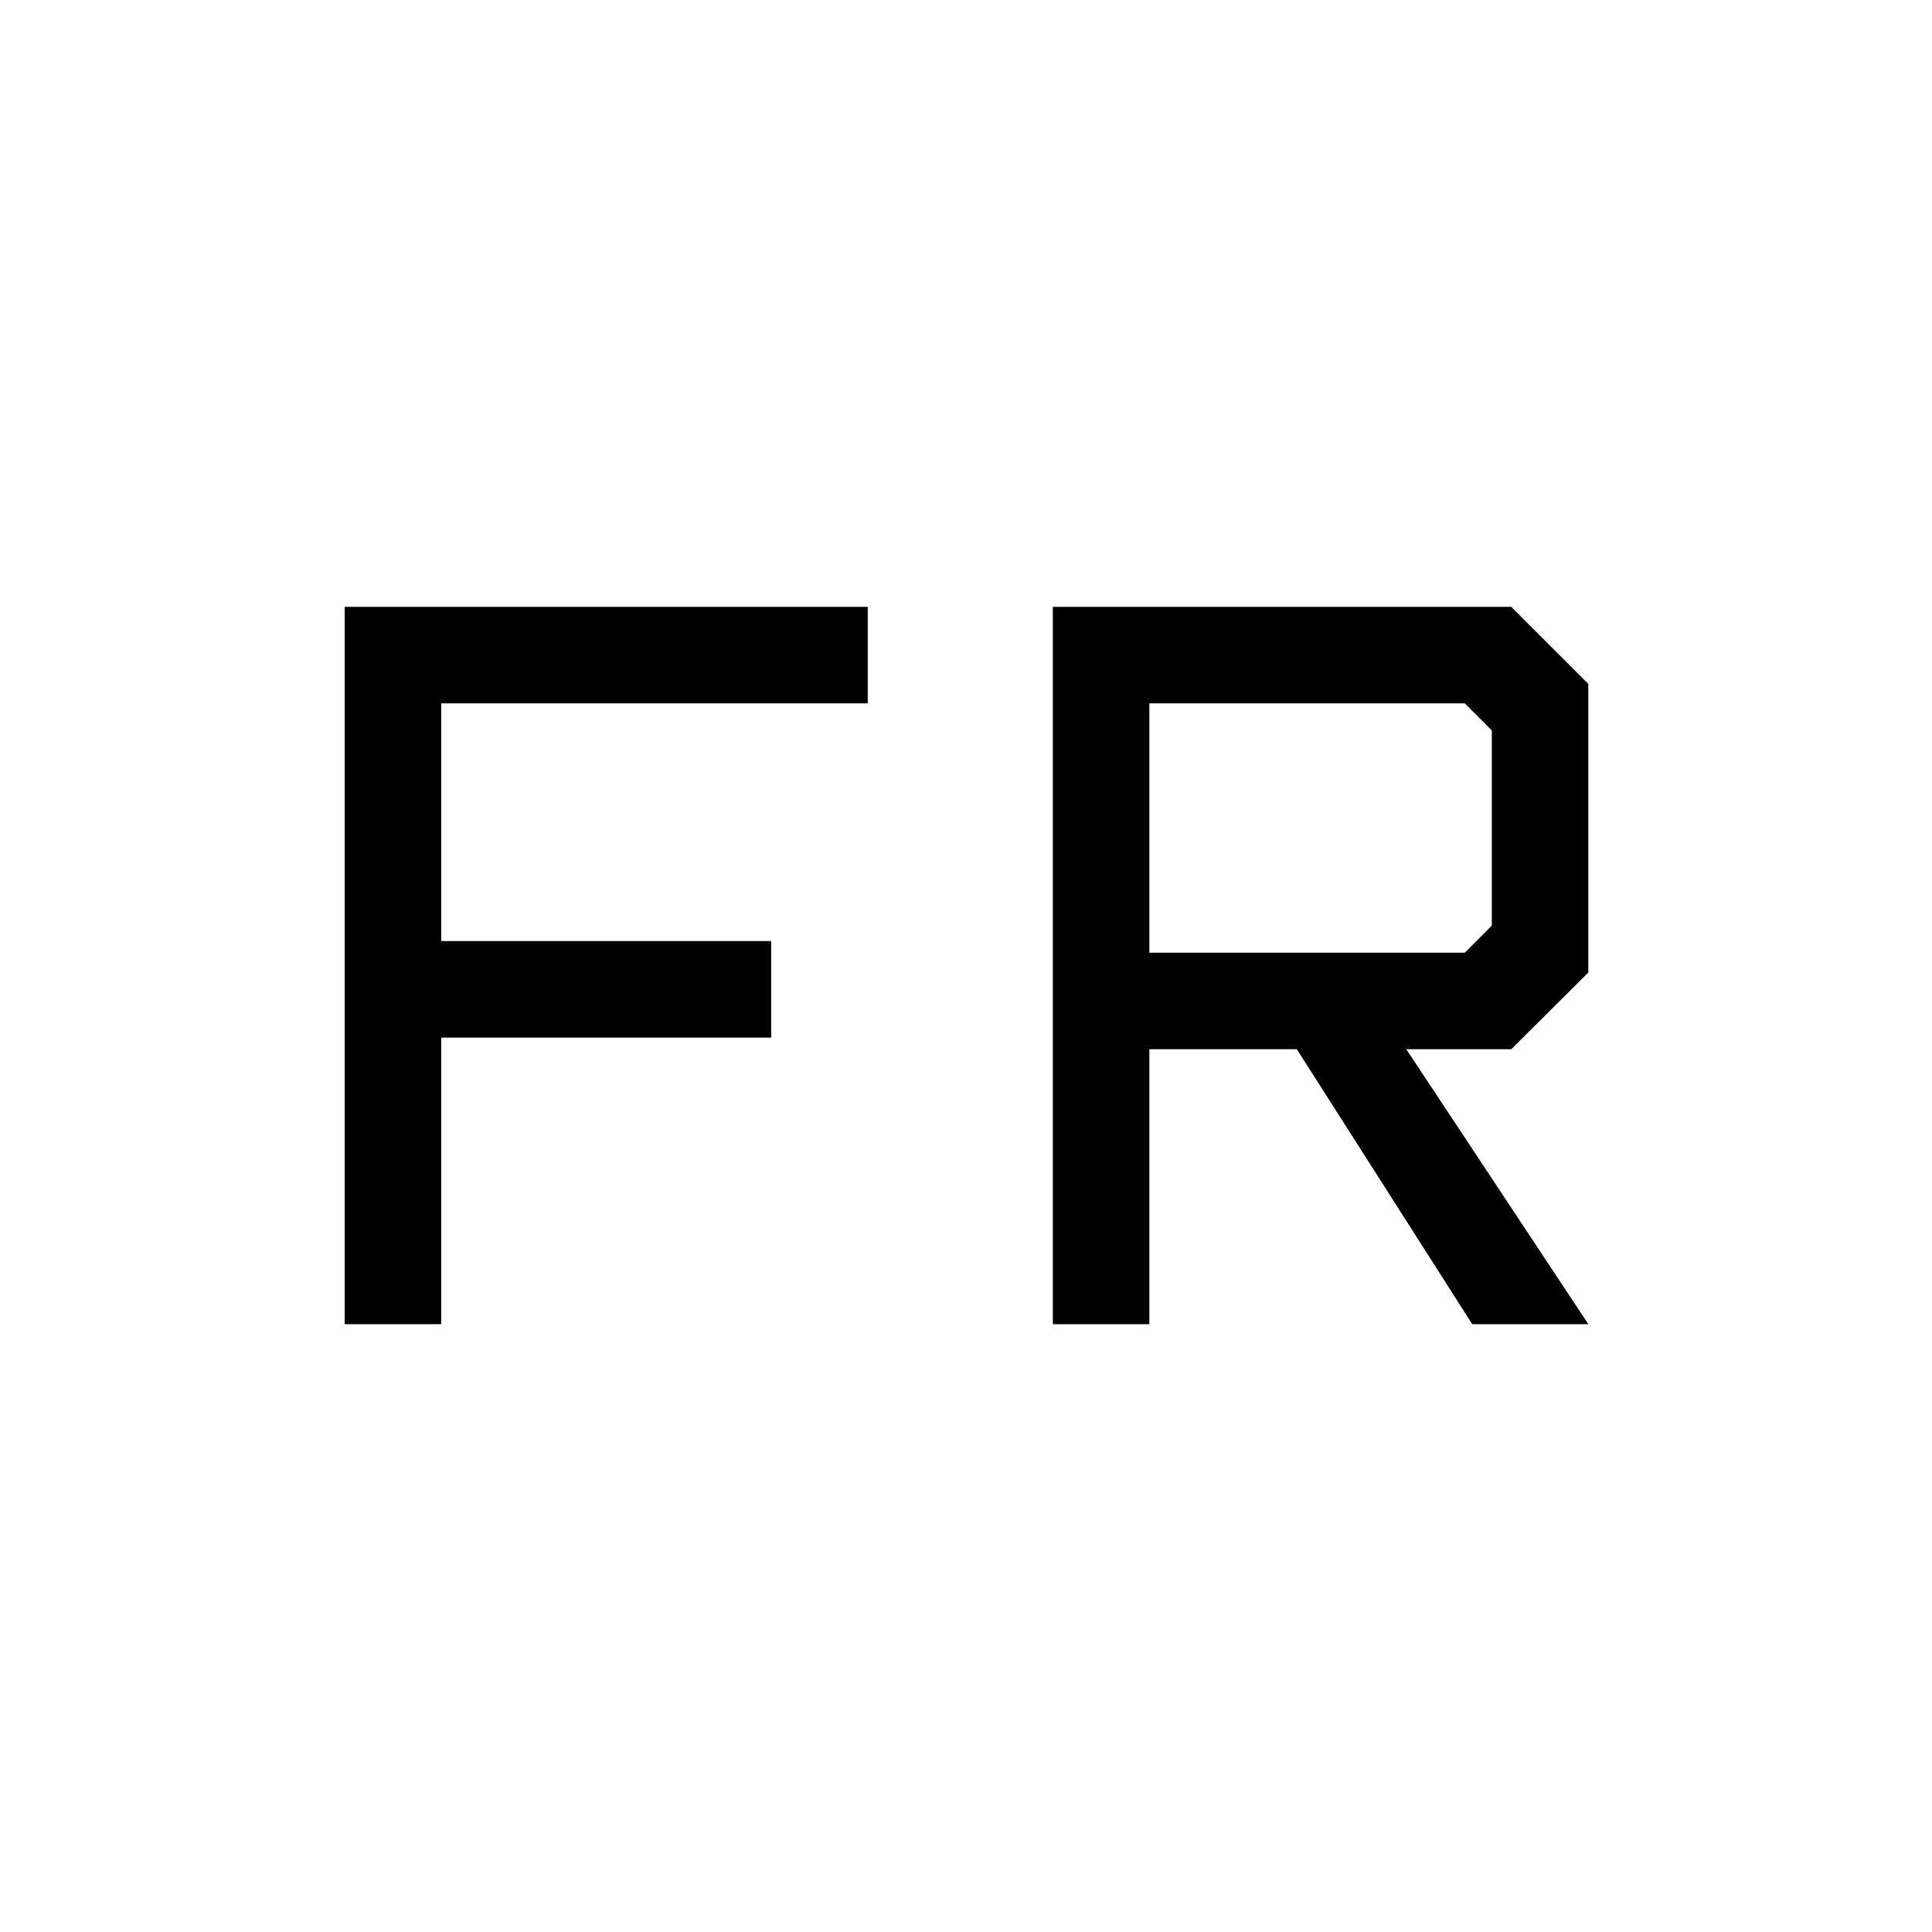 <svg xmlns="http://www.w3.org/2000/svg" height="20" viewBox="0 -960 960 960" width="20"><path d="M171.27-302.04v-356.42h259.92v47.96H219.23v118.12h163.96v47.96H219.23v142.38h-47.96Zm351.88 0v-356.42h227.77l38.31 38.31v143.38l-38.31 38.12h-52.15l90.46 136.61h-57.69l-87.16-136.61h-73.27v136.61h-47.96Zm47.96-184.57h156.7l13.46-13.47v-96.96l-13.46-13.46h-156.7v123.89Z"/></svg>